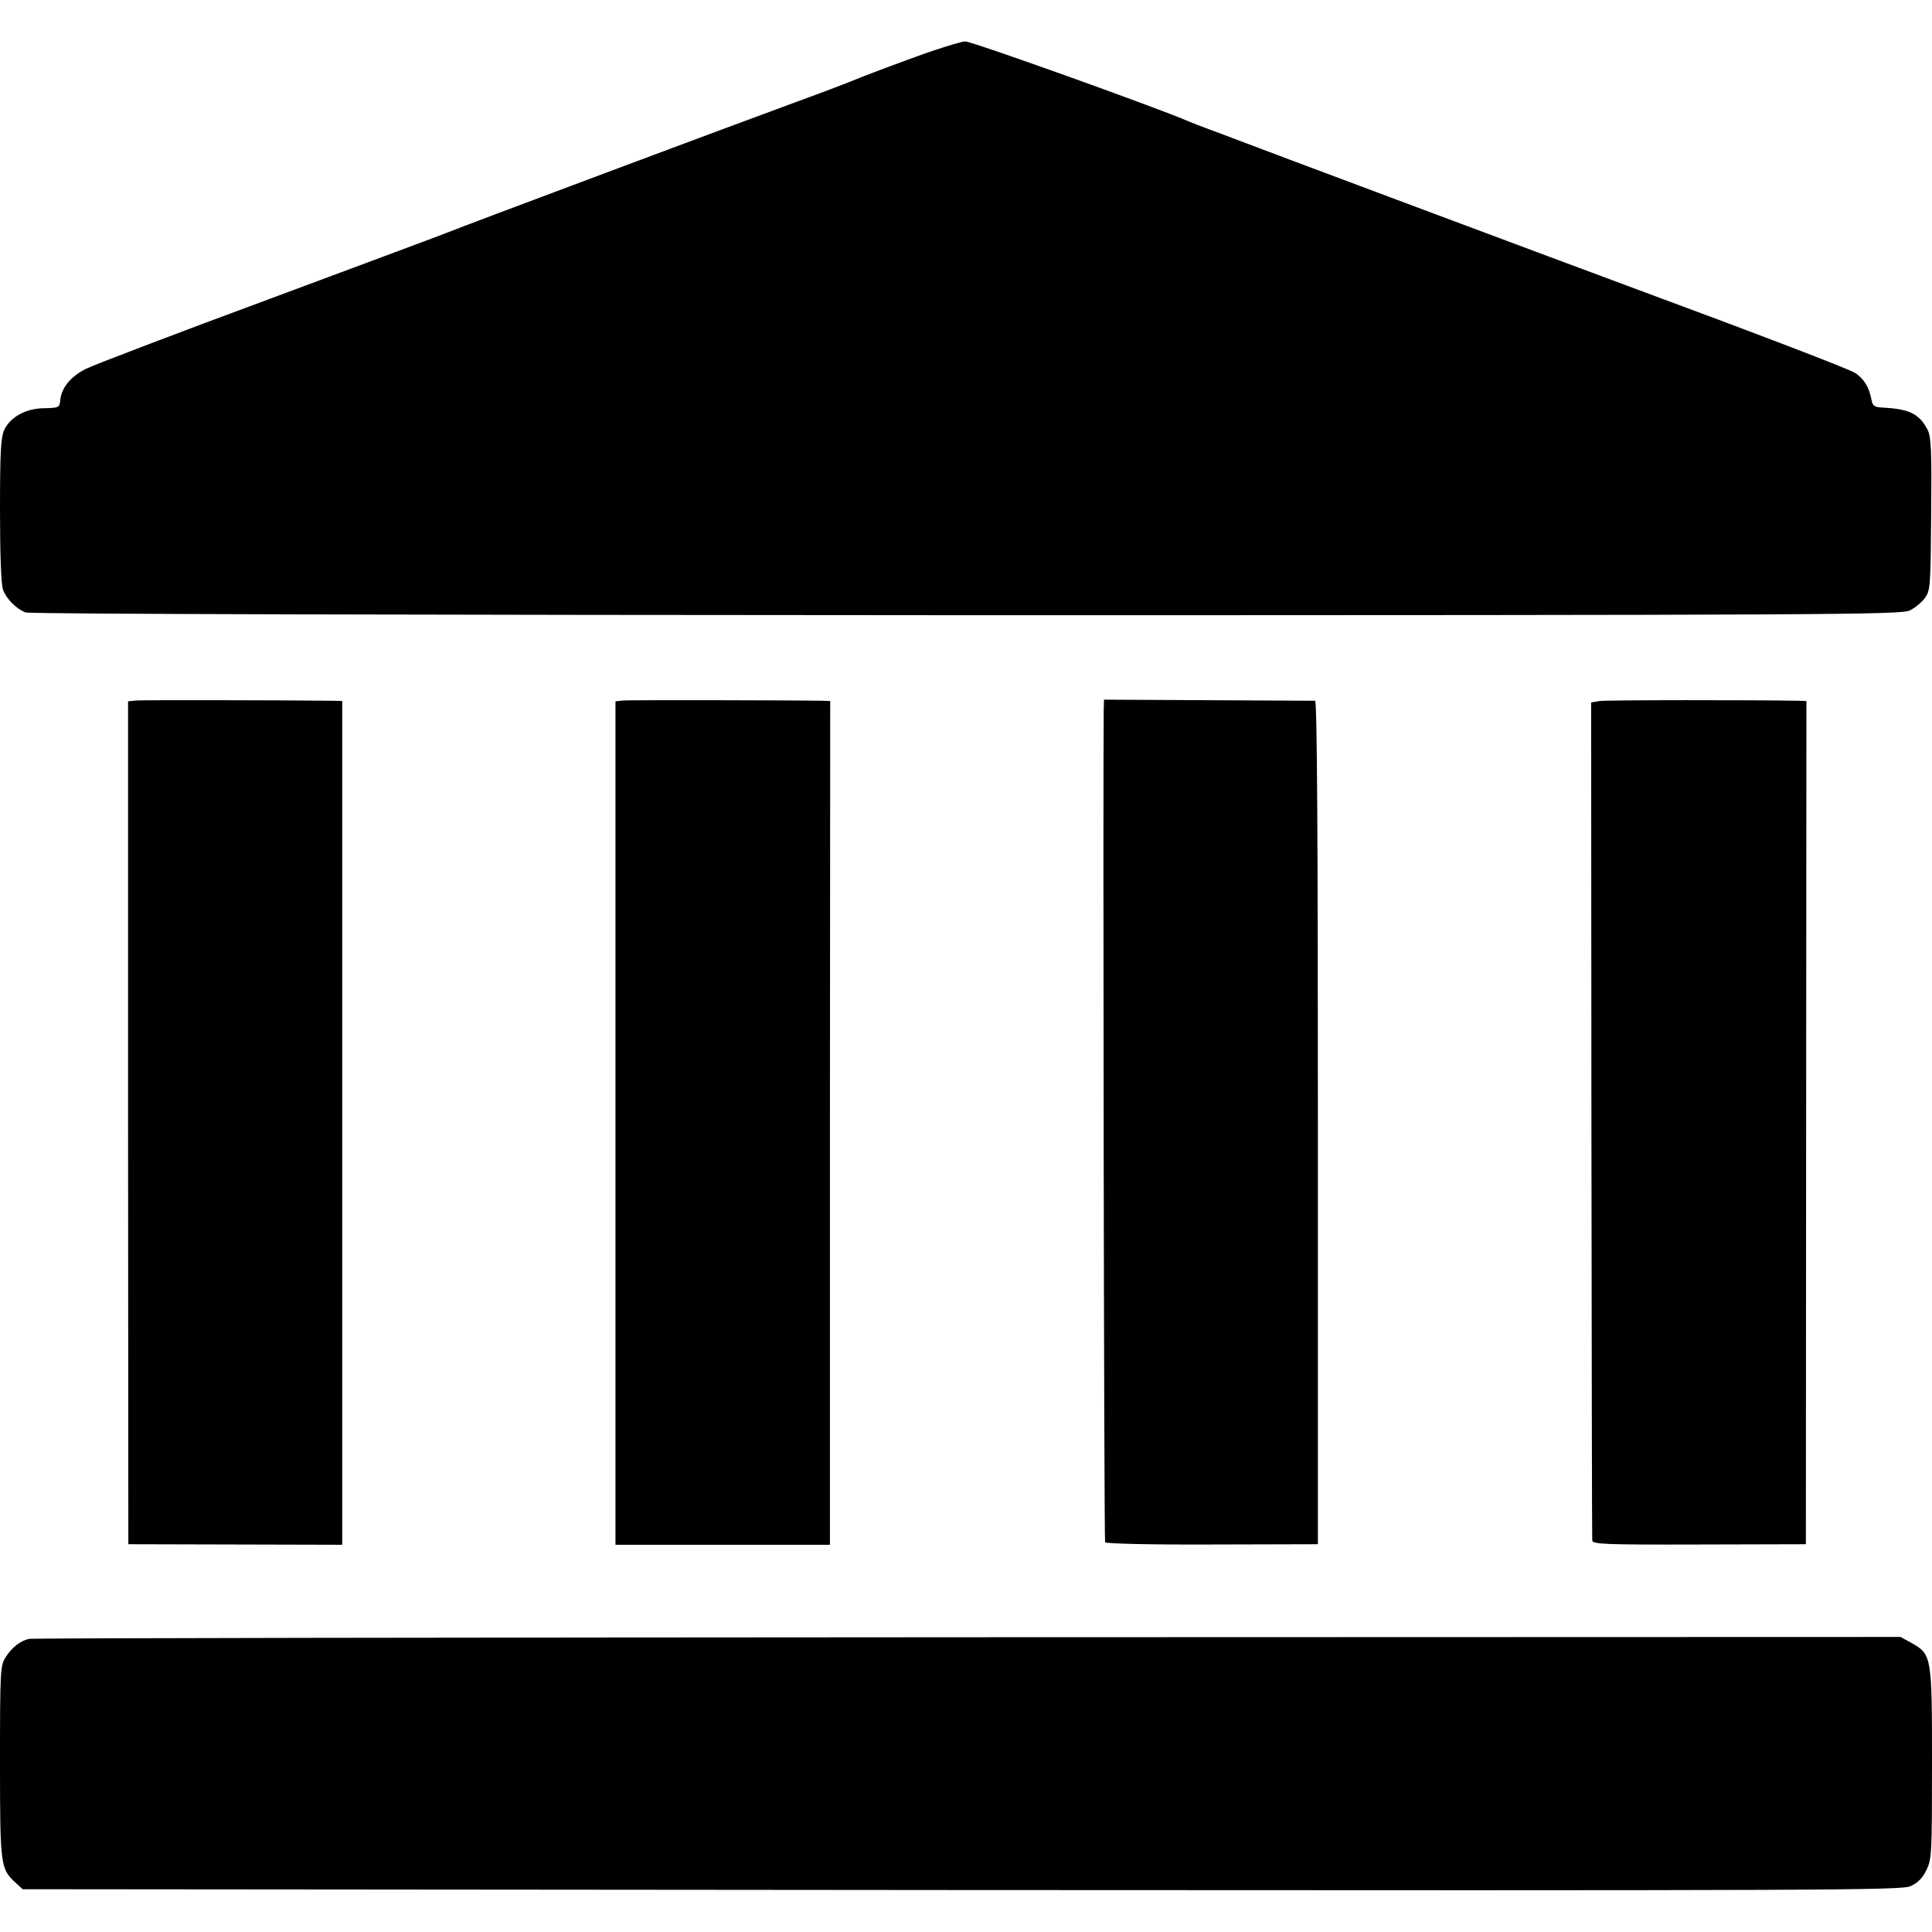 <?xml version="1.0" standalone="no"?>
<!DOCTYPE svg PUBLIC "-//W3C//DTD SVG 20010904//EN"
 "http://www.w3.org/TR/2001/REC-SVG-20010904/DTD/svg10.dtd">
<svg version="1.0" xmlns="http://www.w3.org/2000/svg"
 width="700pt" height="700pt" viewBox="0 0 700 700"
 preserveAspectRatio="xMidYMid meet">
<g transform="translate(0,700) scale(0.1,-0.1)"
fill="#000000" stroke="none">
<path d="M3290 6784 c-96 -35 -184 -69 -195 -74 -11 -5 -110 -43 -220 -83
-224 -82 -1218 -454 -1250 -468 -11 -5 -299 -112 -640 -239 -341 -126 -645
-242 -675 -257 -56 -29 -88 -69 -92 -115 -2 -24 -6 -26 -56 -27 -67 0 -123
-31 -146 -77 -13 -29 -16 -75 -16 -294 0 -157 4 -270 11 -287 12 -33 49 -70
82 -82 14 -6 1413 -9 3408 -10 3151 0 3386 2 3418 17 19 9 44 30 55 45 20 27
21 42 23 304 2 236 0 279 -13 306 -30 57 -65 75 -159 80 -35 2 -40 5 -45 32
-9 44 -26 71 -57 93 -23 15 -352 141 -828 317 -152 56 -1412 527 -1430 535
-11 4 -47 18 -80 30 -33 12 -69 26 -80 31 -119 51 -783 289 -808 289 -17 -1
-111 -30 -207 -66z"/>
<path d="M494 4462 l-30 -3 0 -1527 1 -1527 388 -1 387 -1 0 1529 0 1528 -32
1 c-171 2 -690 3 -714 1z"/>
<path d="M2258 4462 l-28 -3 0 -1528 0 -1528 389 0 388 0 0 1529 1 1528 -27 1
c-99 2 -701 3 -723 1z"/>
<path d="M3999 4430 c-3 -255 1 -3011 5 -3018 3 -5 165 -9 388 -8 l383 1 0
1528 c0 1012 -3 1527 -10 1528 -5 0 -180 1 -388 2 l-377 2 -1 -35z"/>
<path d="M5795 4460 l-30 -5 1 -1510 c1 -830 2 -1517 3 -1526 1 -14 40 -16
387 -15 l387 1 1 1528 1 1527 -30 1 c-150 3 -697 3 -720 -1z"/>
<path d="M105 1062 c-32 -7 -63 -32 -85 -67 -19 -31 -20 -49 -20 -379 0 -375
2 -387 55 -436 l27 -25 3401 -3 c3154 -2 3405 -1 3439 14 26 12 44 29 58 59
19 39 20 61 20 386 0 389 -1 395 -74 436 l-40 22 -3380 -1 c-1860 -1 -3390 -3
-3401 -6z"/>
</g>
</svg>
